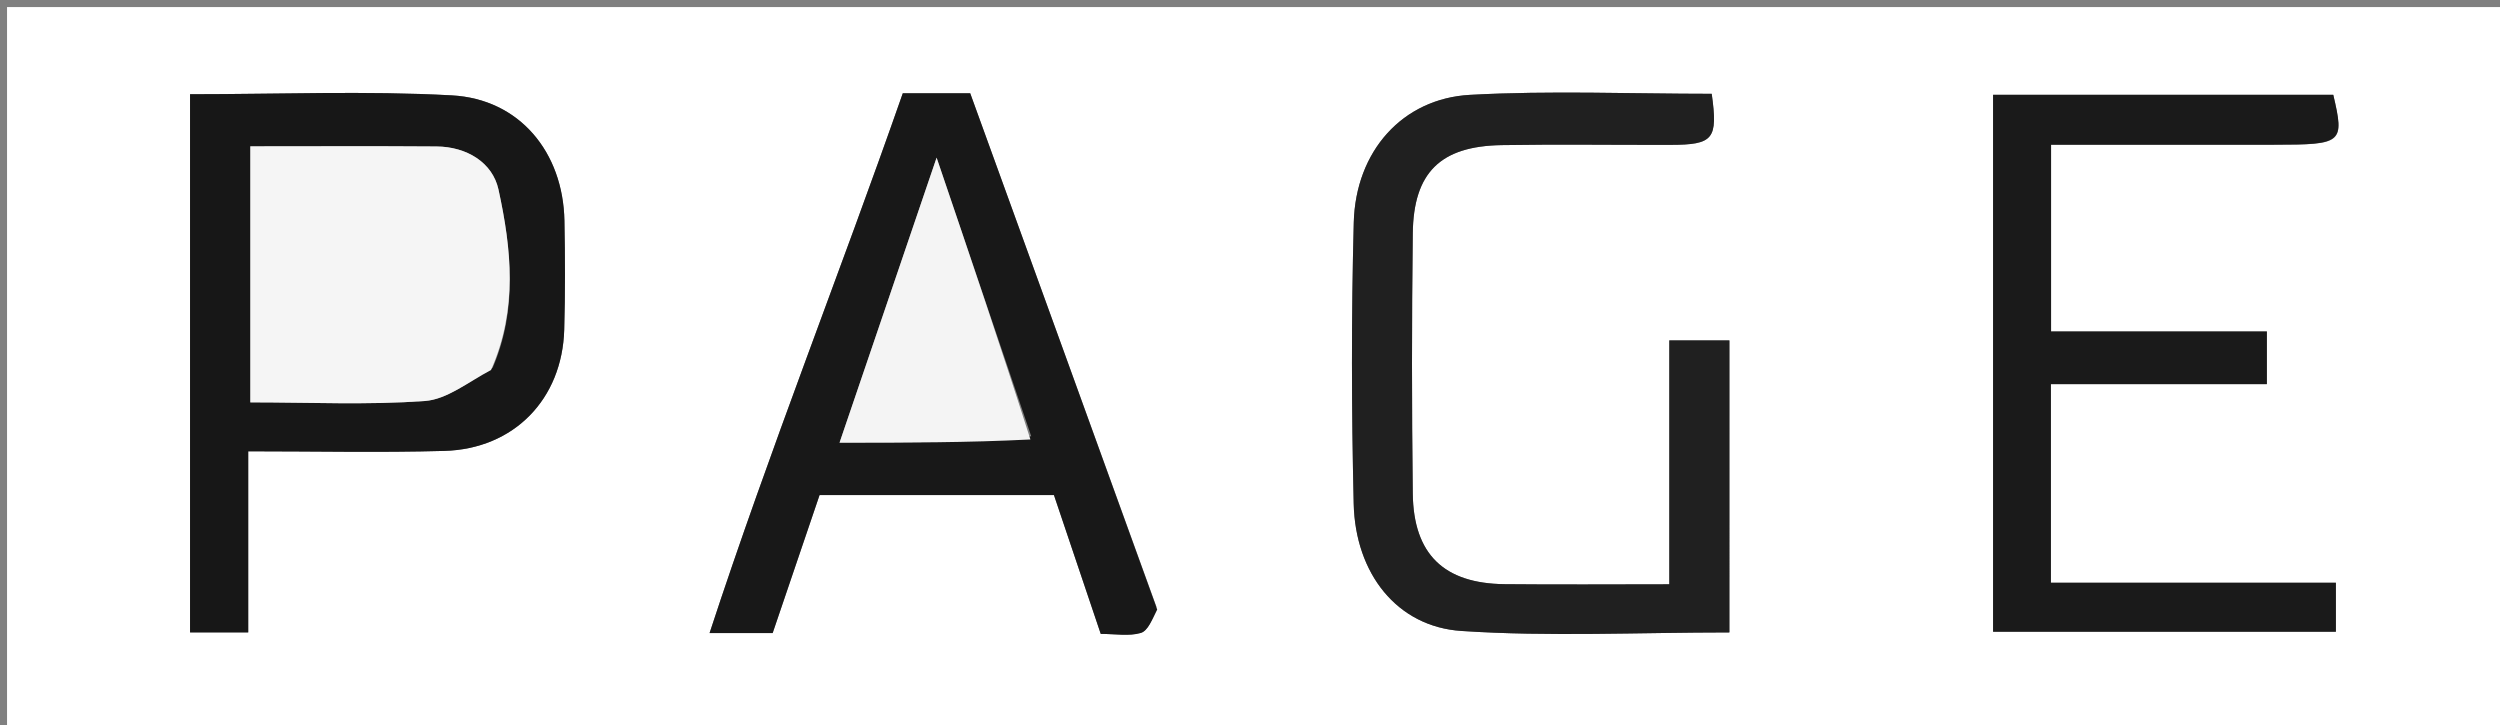 <svg version="1.1" id="Layer_1" xmlns="http://www.w3.org/2000/svg" xmlns:xlink="http://www.w3.org/1999/xlink" x="0px" y="0px"
	 width="100%" viewBox="0 0 355 103" enable-background="new 0 0 355 103" xml:space="preserve">
<rect x="0" y="0" width="355" height="103" fill="#808080" stroke="none"/>
<path fill="#FFFFFF" opacity="1" stroke="none" 
	d="
M236,104 
	C157.333,104 79.167,104 1,104 
	C1,69.667 1,35.333 1,1 
	C119.333,1 237.667,1 356,1 
	C356,35.333 356,69.667 356,104 
	C316.167,104 276.333,104 236,104 
M245.576,58.544 
	C245.576,55.131 245.576,51.719 245.576,48.339 
	C242.403,48.339 239.963,48.339 237.041,48.339 
	C237.041,59.924 237.041,71.306 237.041,82.969 
	C228.927,82.969 221.295,83.031 213.665,82.952 
	C205.045,82.863 200.719,78.71 200.615,70.098 
	C200.467,57.78 200.468,45.457 200.615,33.14 
	C200.718,24.494 204.54,20.753 213.218,20.606 
	C221.207,20.47 229.2,20.59 237.191,20.571 
	C243.321,20.556 243.965,19.767 243.064,13.321 
	C231.642,13.321 220.164,12.84 208.746,13.469 
	C199.124,13.999 192.502,21.496 192.234,31.577 
	C191.881,44.886 191.911,58.217 192.224,71.528 
	C192.456,81.425 198.358,88.987 207.515,89.596 
	C220.035,90.43 232.652,89.805 245.575,89.805 
	C245.575,79.46 245.575,69.496 245.576,58.544 
M164.223,86.173 
	C155.375,61.781 146.527,37.388 137.769,13.242 
	C134.224,13.242 131.402,13.242 128.197,13.242 
	C119.316,38.665 109.329,63.747 100.757,89.9 
	C104.582,89.9 107.055,89.9 109.715,89.9 
	C111.973,83.256 114.221,76.645 116.377,70.302 
	C127.875,70.302 138.694,70.302 149.662,70.302 
	C151.88,76.88 154.078,83.403 156.306,90.013 
	C158.378,90.013 160.307,90.37 161.989,89.879 
	C162.999,89.585 163.624,87.969 164.223,86.173 
M26.988,30.502 
	C26.988,50.246 26.988,69.991 26.988,89.802 
	C29.929,89.802 32.35,89.802 35.248,89.802 
	C35.248,81.22 35.248,72.838 35.248,64.085 
	C44.853,64.085 53.983,64.289 63.099,64.029 
	C72.992,63.747 79.841,56.672 80.121,46.805 
	C80.267,41.651 80.249,36.488 80.149,31.332 
	C79.961,21.625 73.786,14.067 64.164,13.542 
	C51.941,12.875 39.655,13.381 26.988,13.381 
	C26.988,18.927 26.988,24.215 26.988,30.502 
M323.356,20.548 
	C332.654,20.548 332.93,20.299 331.324,13.462 
	C315.216,13.462 299.13,13.462 283.017,13.462 
	C283.017,39.051 283.017,64.322 283.017,89.703 
	C299.447,89.703 315.666,89.703 331.695,89.703 
	C331.695,87.31 331.695,85.238 331.695,82.749 
	C317.971,82.749 304.565,82.749 291.226,82.749 
	C291.226,73.196 291.226,64.074 291.226,54.551 
	C301.525,54.551 311.623,54.551 321.895,54.551 
	C321.895,51.924 321.895,49.705 321.895,47.069 
	C311.525,47.069 301.442,47.069 291.251,47.069 
	C291.251,38.052 291.251,29.459 291.251,20.548 
	C301.786,20.548 312.09,20.548 323.356,20.548 
z"/>
<path fill="#202020" opacity="1" stroke="none" 
	d="
M245.576,59.038 
	C245.575,69.496 245.575,79.46 245.575,89.805 
	C232.652,89.805 220.035,90.43 207.515,89.596 
	C198.358,88.987 192.456,81.425 192.224,71.528 
	C191.911,58.217 191.881,44.886 192.234,31.577 
	C192.502,21.496 199.124,13.999 208.746,13.469 
	C220.164,12.84 231.642,13.321 243.064,13.321 
	C243.965,19.767 243.321,20.556 237.191,20.571 
	C229.2,20.59 221.207,20.47 213.218,20.606 
	C204.54,20.753 200.718,24.494 200.615,33.14 
	C200.468,45.457 200.467,57.78 200.615,70.098 
	C200.719,78.71 205.045,82.863 213.665,82.952 
	C221.295,83.031 228.927,82.969 237.041,82.969 
	C237.041,71.306 237.041,59.924 237.041,48.339 
	C239.963,48.339 242.403,48.339 245.576,48.339 
	C245.576,51.719 245.576,55.131 245.576,59.038 
z"/>
<path fill="#181818" opacity="1" stroke="none" 
	d="
M164.322,86.56 
	C163.624,87.969 162.999,89.585 161.989,89.879 
	C160.307,90.37 158.378,90.013 156.306,90.013 
	C154.078,83.403 151.88,76.88 149.662,70.302 
	C138.694,70.302 127.875,70.302 116.377,70.302 
	C114.221,76.645 111.973,83.256 109.715,89.9 
	C107.055,89.9 104.582,89.9 100.757,89.9 
	C109.329,63.747 119.316,38.665 128.197,13.242 
	C131.402,13.242 134.224,13.242 137.769,13.242 
	C146.527,37.388 155.375,61.781 164.322,86.56 
M146.435,61.95 
	C142.108,49.212 137.782,36.474 132.998,22.388 
	C128.084,36.816 123.679,49.751 119.215,62.858 
	C128.604,62.858 137.404,62.858 146.435,61.95 
z"/>
<path fill="#171717" opacity="1" stroke="none" 
	d="
M26.988,30.002 
	C26.988,24.215 26.988,18.927 26.988,13.381 
	C39.655,13.381 51.941,12.875 64.164,13.542 
	C73.786,14.067 79.961,21.625 80.149,31.332 
	C80.249,36.488 80.267,41.651 80.121,46.805 
	C79.841,56.672 72.992,63.747 63.099,64.029 
	C53.983,64.289 44.853,64.085 35.248,64.085 
	C35.248,72.838 35.248,81.22 35.248,89.802 
	C32.35,89.802 29.929,89.802 26.988,89.802 
	C26.988,69.991 26.988,50.246 26.988,30.002 
M69.956,52.222 
	C73.545,43.902 72.616,35.294 70.785,26.911 
	C69.945,23.07 66.262,20.832 61.995,20.798 
	C53.213,20.729 44.429,20.777 35.547,20.777 
	C35.547,32.921 35.547,44.939 35.547,57.139 
	C44.057,57.139 52.227,57.528 60.327,56.943 
	C63.466,56.716 66.446,54.284 69.956,52.222 
z"/>
<path fill="#1A1A1A" opacity="1" stroke="none" 
	d="
M322.875,20.548 
	C312.09,20.548 301.786,20.548 291.251,20.548 
	C291.251,29.459 291.251,38.052 291.251,47.069 
	C301.442,47.069 311.525,47.069 321.895,47.069 
	C321.895,49.705 321.895,51.924 321.895,54.551 
	C311.623,54.551 301.525,54.551 291.226,54.551 
	C291.226,64.074 291.226,73.196 291.226,82.749 
	C304.565,82.749 317.971,82.749 331.695,82.749 
	C331.695,85.238 331.695,87.31 331.695,89.703 
	C315.666,89.703 299.447,89.703 283.017,89.703 
	C283.017,64.322 283.017,39.051 283.017,13.462 
	C299.13,13.462 315.216,13.462 331.324,13.462 
	C332.93,20.299 332.654,20.548 322.875,20.548 
z"/>
<path fill="#F4F4F4" opacity="1" stroke="none" 
	d="
M146.319,62.404 
	C137.404,62.858 128.604,62.858 119.215,62.858 
	C123.679,49.751 128.084,36.816 132.998,22.388 
	C137.782,36.474 142.108,49.212 146.319,62.404 
z"/>
<path fill="#F5F5F5" opacity="1" stroke="none" 
	d="
M69.727,52.539 
	C66.446,54.284 63.466,56.716 60.327,56.943 
	C52.227,57.528 44.057,57.139 35.547,57.139 
	C35.547,44.939 35.547,32.921 35.547,20.777 
	C44.429,20.777 53.213,20.729 61.995,20.798 
	C66.262,20.832 69.945,23.07 70.785,26.911 
	C72.616,35.294 73.545,43.902 69.727,52.539 
z"/>
</svg>